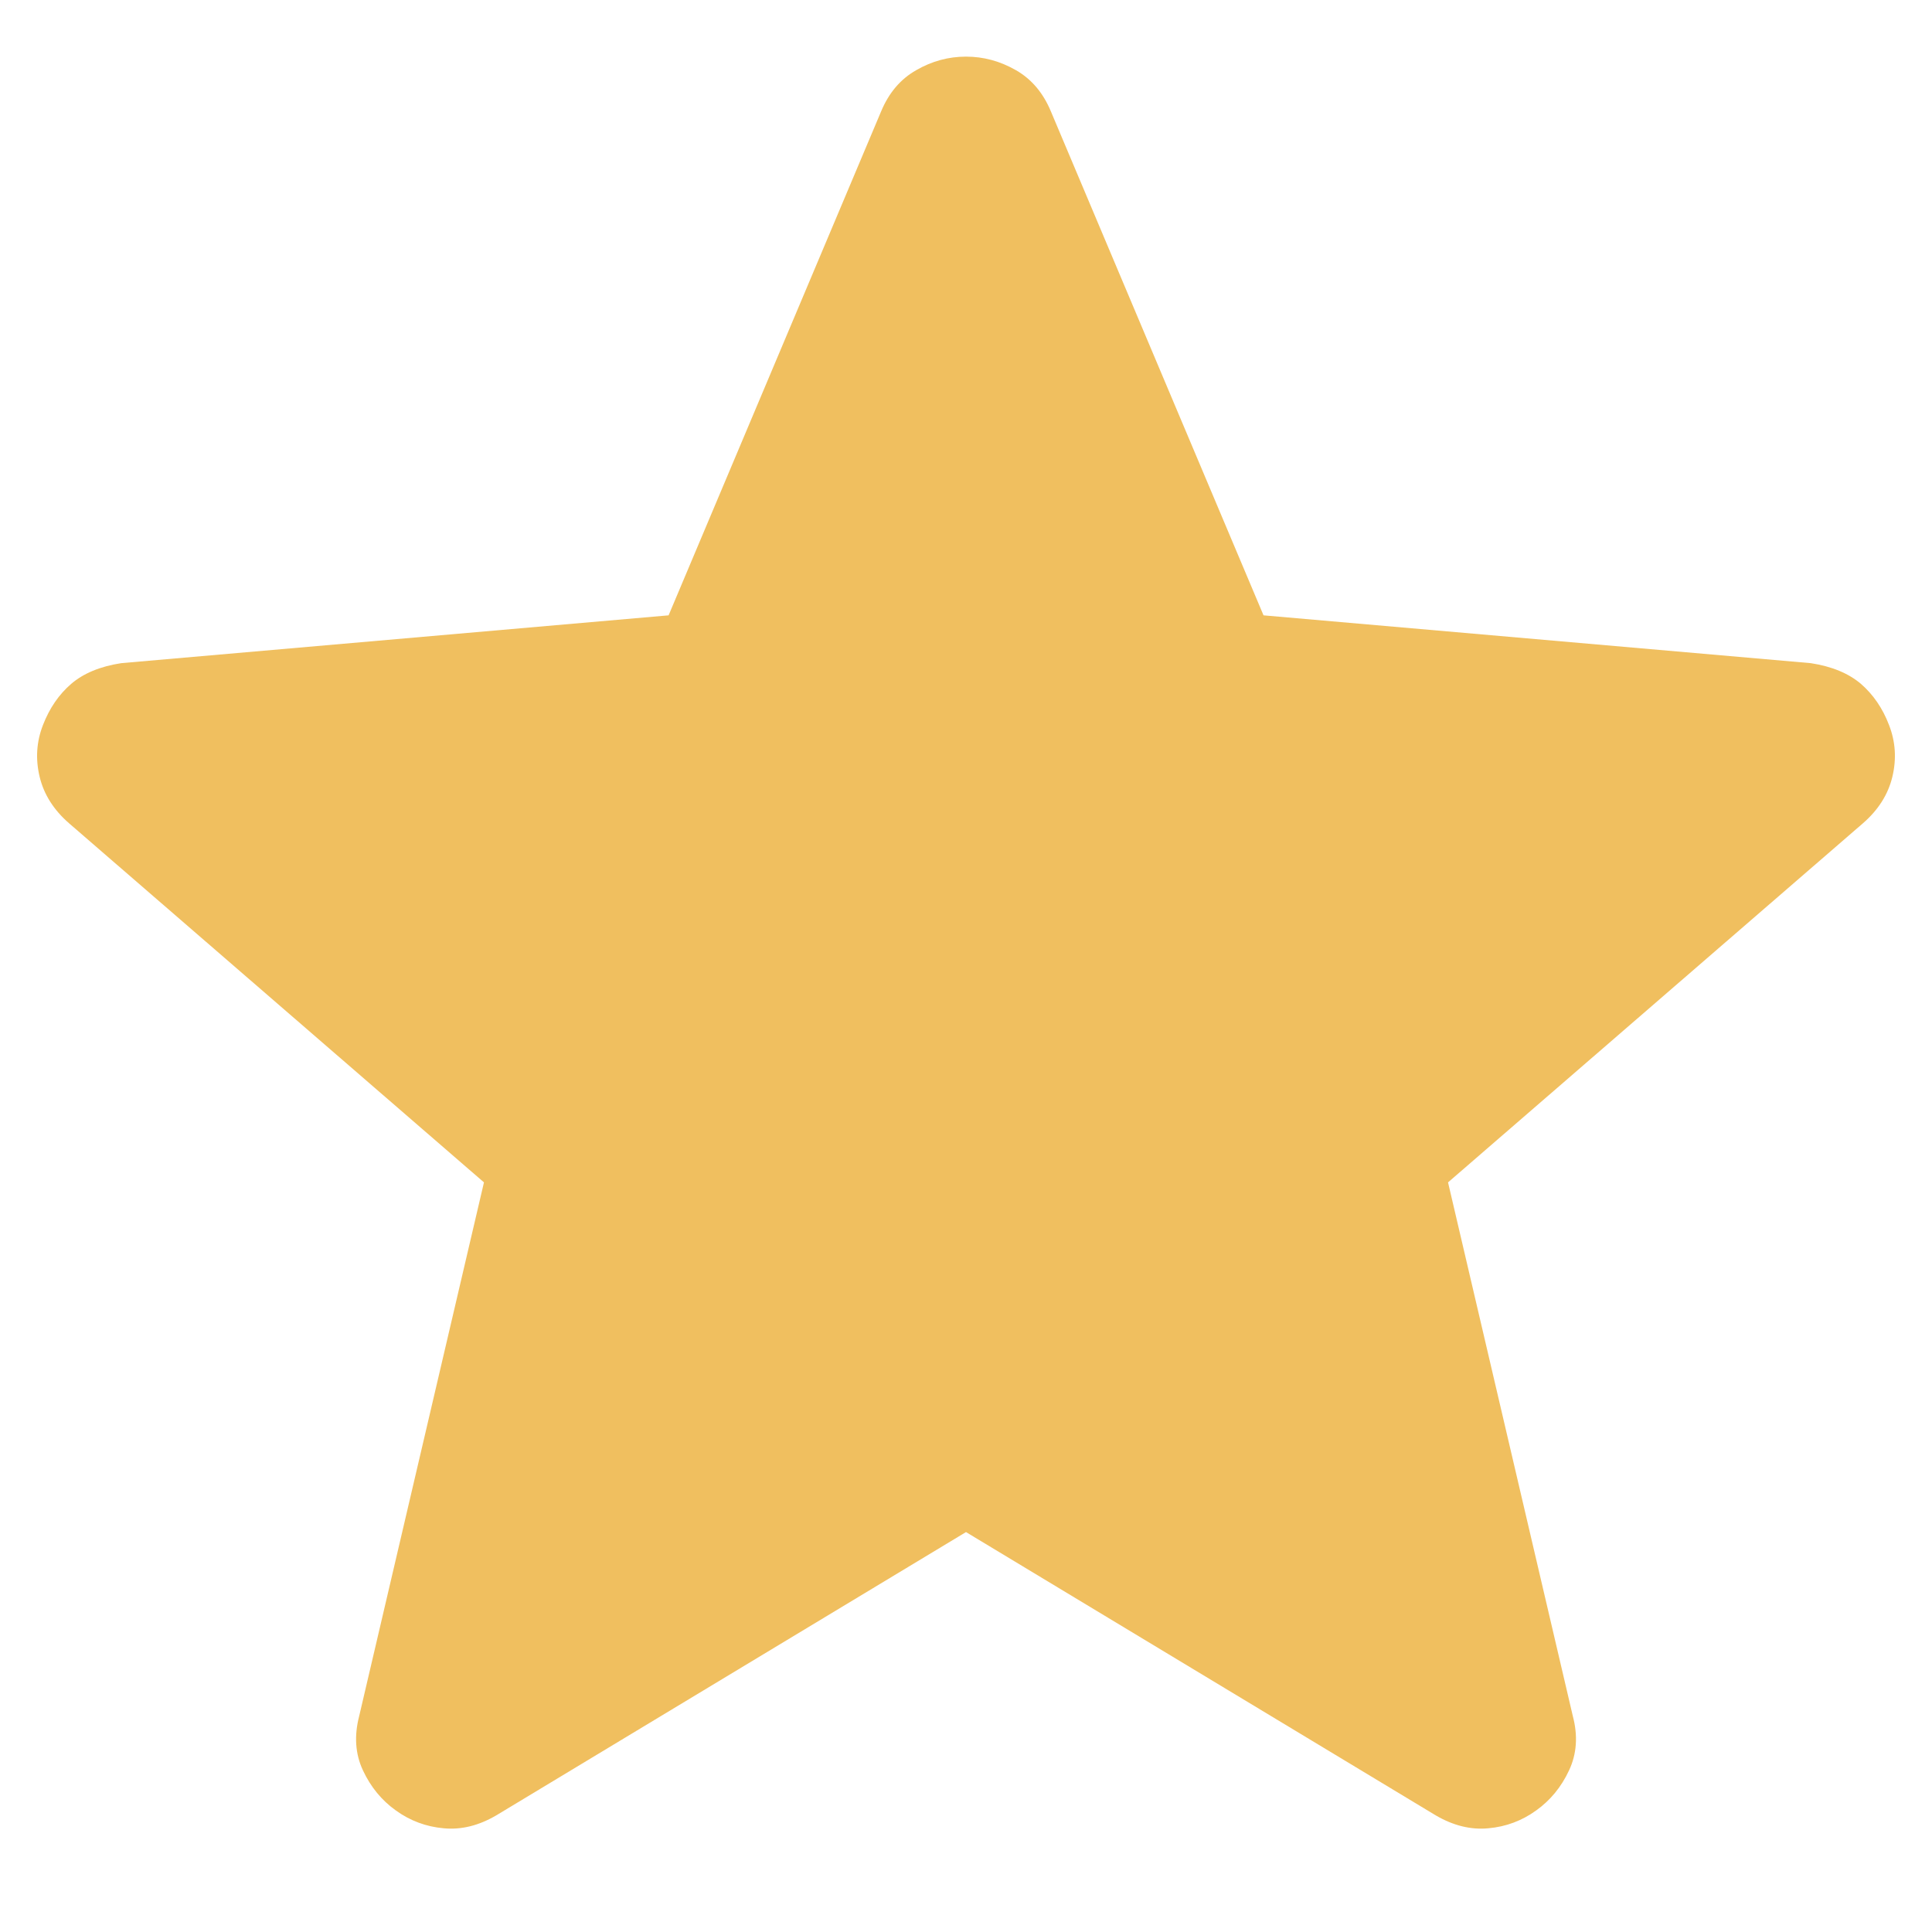 <svg width="16" height="16" viewBox="0 0 16 16" fill="none" xmlns="http://www.w3.org/2000/svg">
<path d="M8 12.688L4.11 15.034C3.965 15.119 3.82 15.155 3.674 15.141C3.529 15.128 3.397 15.079 3.279 14.994C3.161 14.91 3.07 14.799 3.006 14.662C2.942 14.526 2.932 14.375 2.975 14.21L4.008 9.792L0.573 6.819C0.445 6.708 0.363 6.579 0.328 6.432C0.293 6.285 0.302 6.142 0.356 6.004C0.41 5.865 0.487 5.752 0.589 5.664C0.69 5.577 0.828 5.519 1.004 5.492L5.537 5.096L7.296 0.925C7.36 0.77 7.457 0.655 7.588 0.581C7.718 0.506 7.855 0.469 8 0.469C8.145 0.469 8.282 0.506 8.413 0.581C8.543 0.655 8.64 0.77 8.704 0.925L10.464 5.096L14.996 5.492C15.172 5.519 15.31 5.577 15.412 5.664C15.513 5.752 15.591 5.865 15.644 6.004C15.698 6.142 15.707 6.285 15.672 6.432C15.637 6.579 15.555 6.708 15.427 6.819L11.992 9.792L13.025 14.21C13.069 14.375 13.058 14.526 12.994 14.662C12.93 14.799 12.839 14.91 12.721 14.994C12.603 15.079 12.472 15.128 12.326 15.141C12.181 15.155 12.035 15.119 11.89 15.034L8 12.688Z" fill="#F0BF5F"/>
</svg>
